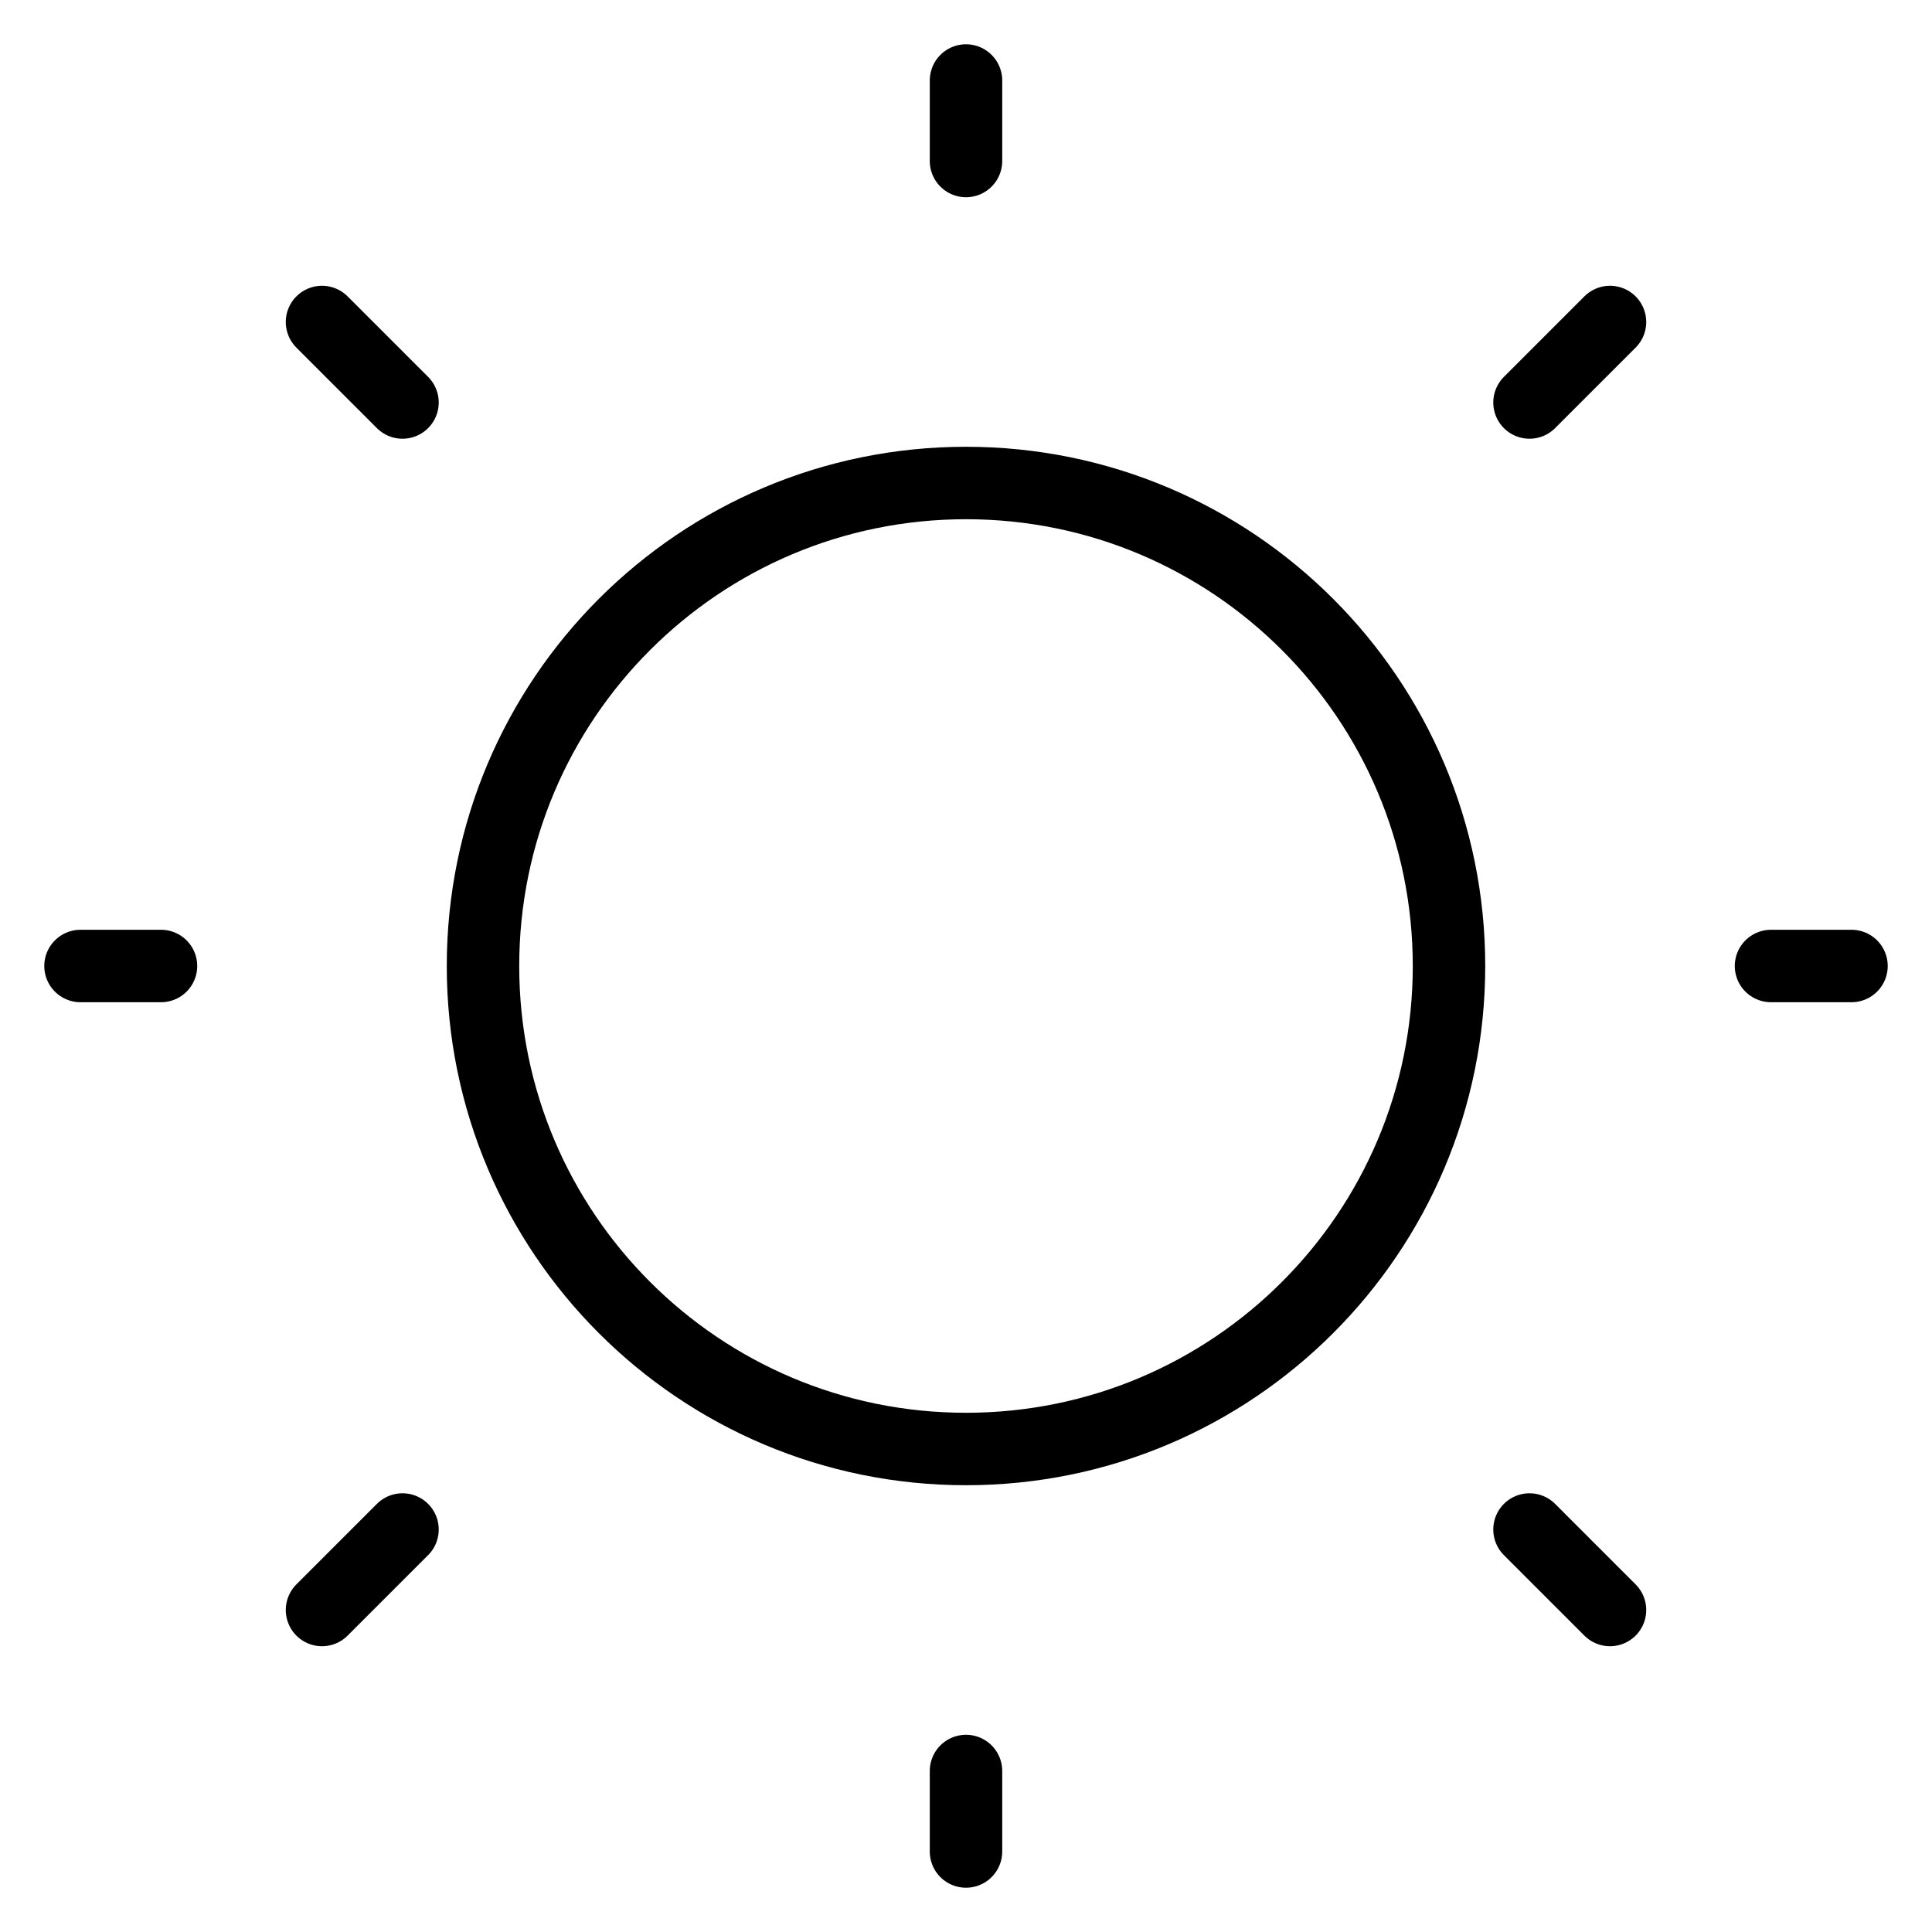 <?xml version="1.0" encoding="UTF-8"?><svg width="24px" height="24px" stroke-width="0.9" viewBox="0 0 24 24" fill="none" xmlns="http://www.w3.org/2000/svg" color="#000000"><path d="M12 18C15.314 18 18 15.314 18 12C18 8.686 15.314 6 12 6C8.686 6 6 8.686 6 12C6 15.314 8.686 18 12 18Z" stroke="#000000" stroke-width="0.9" stroke-linecap="round" stroke-linejoin="round"></path><path d="M22 12L23 12" stroke="#000000" stroke-width="0.9" stroke-linecap="round" stroke-linejoin="round"></path><path d="M12 2V1" stroke="#000000" stroke-width="0.9" stroke-linecap="round" stroke-linejoin="round"></path><path d="M12 23V22" stroke="#000000" stroke-width="0.9" stroke-linecap="round" stroke-linejoin="round"></path><path d="M20 20L19 19" stroke="#000000" stroke-width="0.9" stroke-linecap="round" stroke-linejoin="round"></path><path d="M20 4L19 5" stroke="#000000" stroke-width="0.9" stroke-linecap="round" stroke-linejoin="round"></path><path d="M4 20L5 19" stroke="#000000" stroke-width="0.9" stroke-linecap="round" stroke-linejoin="round"></path><path d="M4 4L5 5" stroke="#000000" stroke-width="0.9" stroke-linecap="round" stroke-linejoin="round"></path><path d="M1 12L2 12" stroke="#000000" stroke-width="0.9" stroke-linecap="round" stroke-linejoin="round"></path></svg>